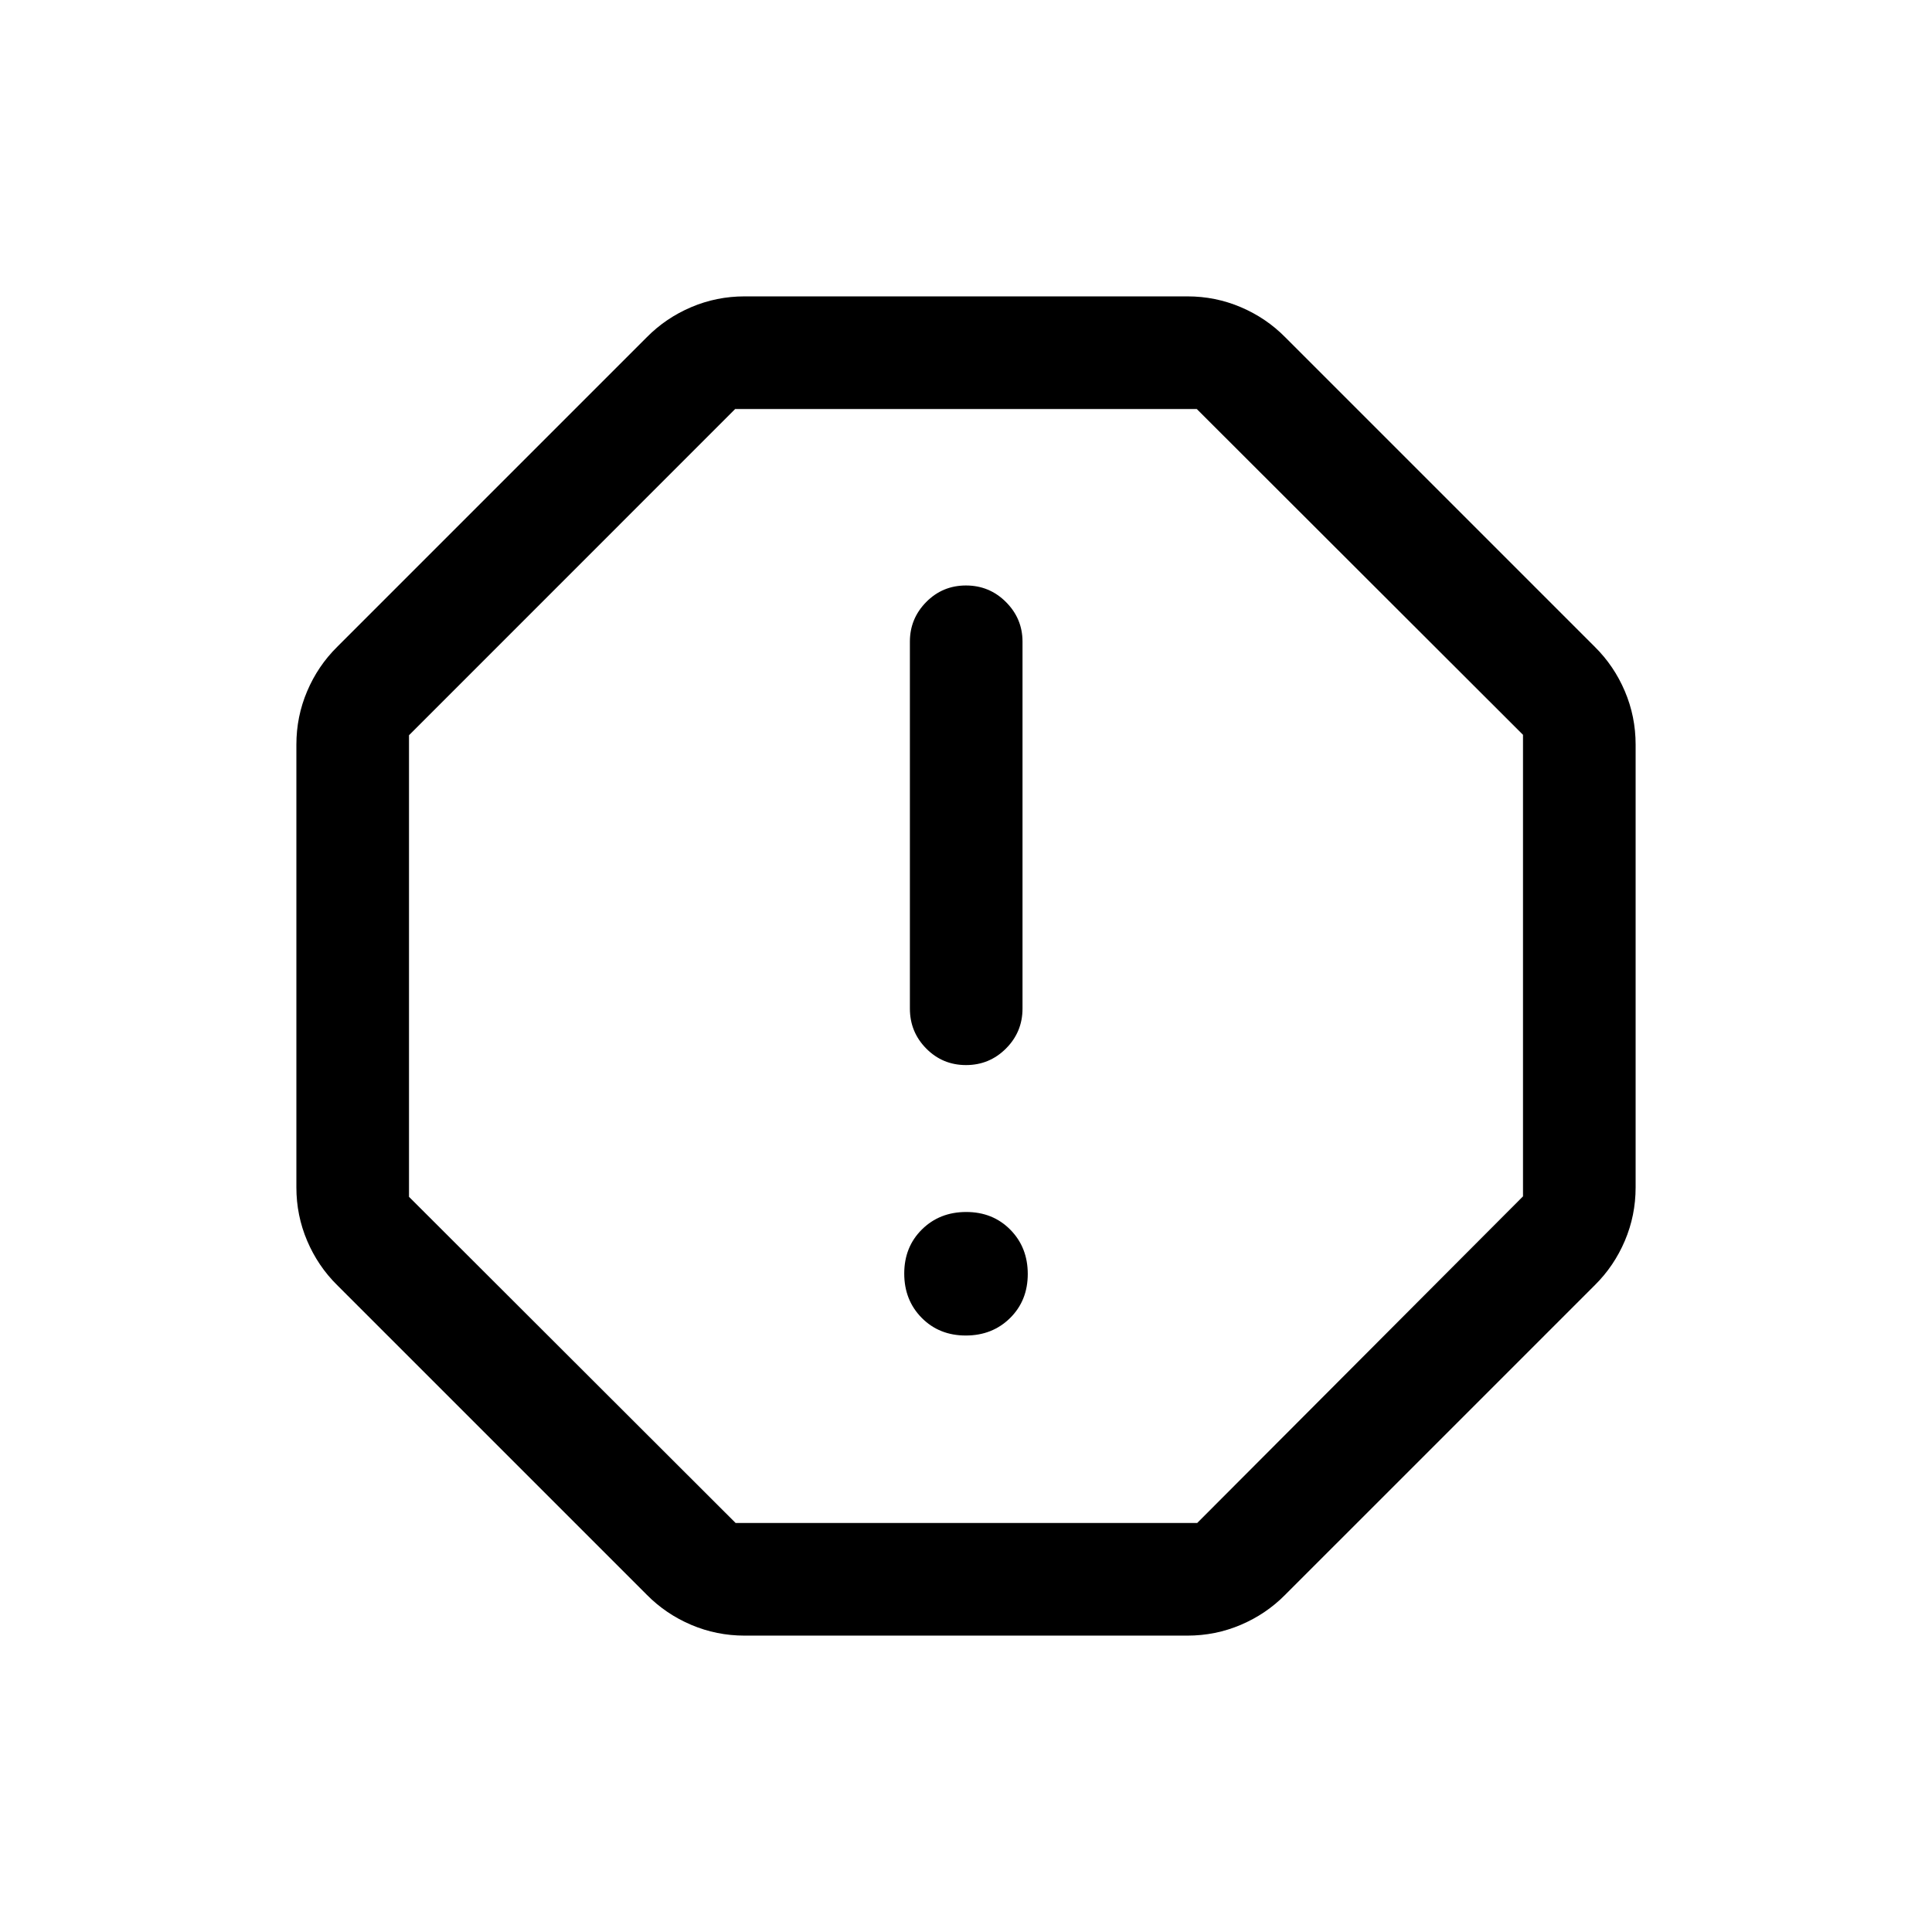 <svg xmlns="http://www.w3.org/2000/svg" height="24" viewBox="0 -960 960 960" width="24"><path d="M479.89-296.39q13.23 0 22.01-8.68 8.79-8.68 8.79-21.9 0-13.22-8.68-22.01-8.68-8.79-21.9-8.79-13.23 0-22.01 8.68-8.79 8.69-8.79 21.91t8.68 22.01q8.68 8.78 21.9 8.78Zm.12-134.38q11.64 0 19.85-8.22 8.22-8.22 8.22-19.85v-182.35q0-11.44-8.23-19.67-8.22-8.22-19.86-8.22-11.64 0-19.76 8.22-8.11 8.23-8.11 19.67v182.35q0 11.63 8.12 19.85 8.13 8.22 19.77 8.22ZM370-147.27q-13.97 0-26.55-5.36-12.58-5.35-22.03-14.91L167.54-321.42q-9.56-9.45-14.91-22.03-5.36-12.58-5.36-26.55v-220q0-13.97 5.36-26.55 5.35-12.58 14.91-22.03l153.88-153.88q9.45-9.56 22.03-14.91 12.58-5.36 26.55-5.36h220q13.97 0 26.55 5.36 12.58 5.35 22.03 14.91l153.88 153.88q9.56 9.45 14.91 22.03 5.36 12.58 5.36 26.55v220q0 13.97-5.36 26.55-5.35 12.58-14.91 22.03L638.58-167.54q-9.45 9.56-22.03 14.91-12.58 5.36-26.55 5.36H370Zm-4.47-55.96h229.35l161.89-162.3v-229.35L594.66-756.77H365.31L203.23-594.66v229.35l162.3 162.08ZM480-480Z"/></svg>